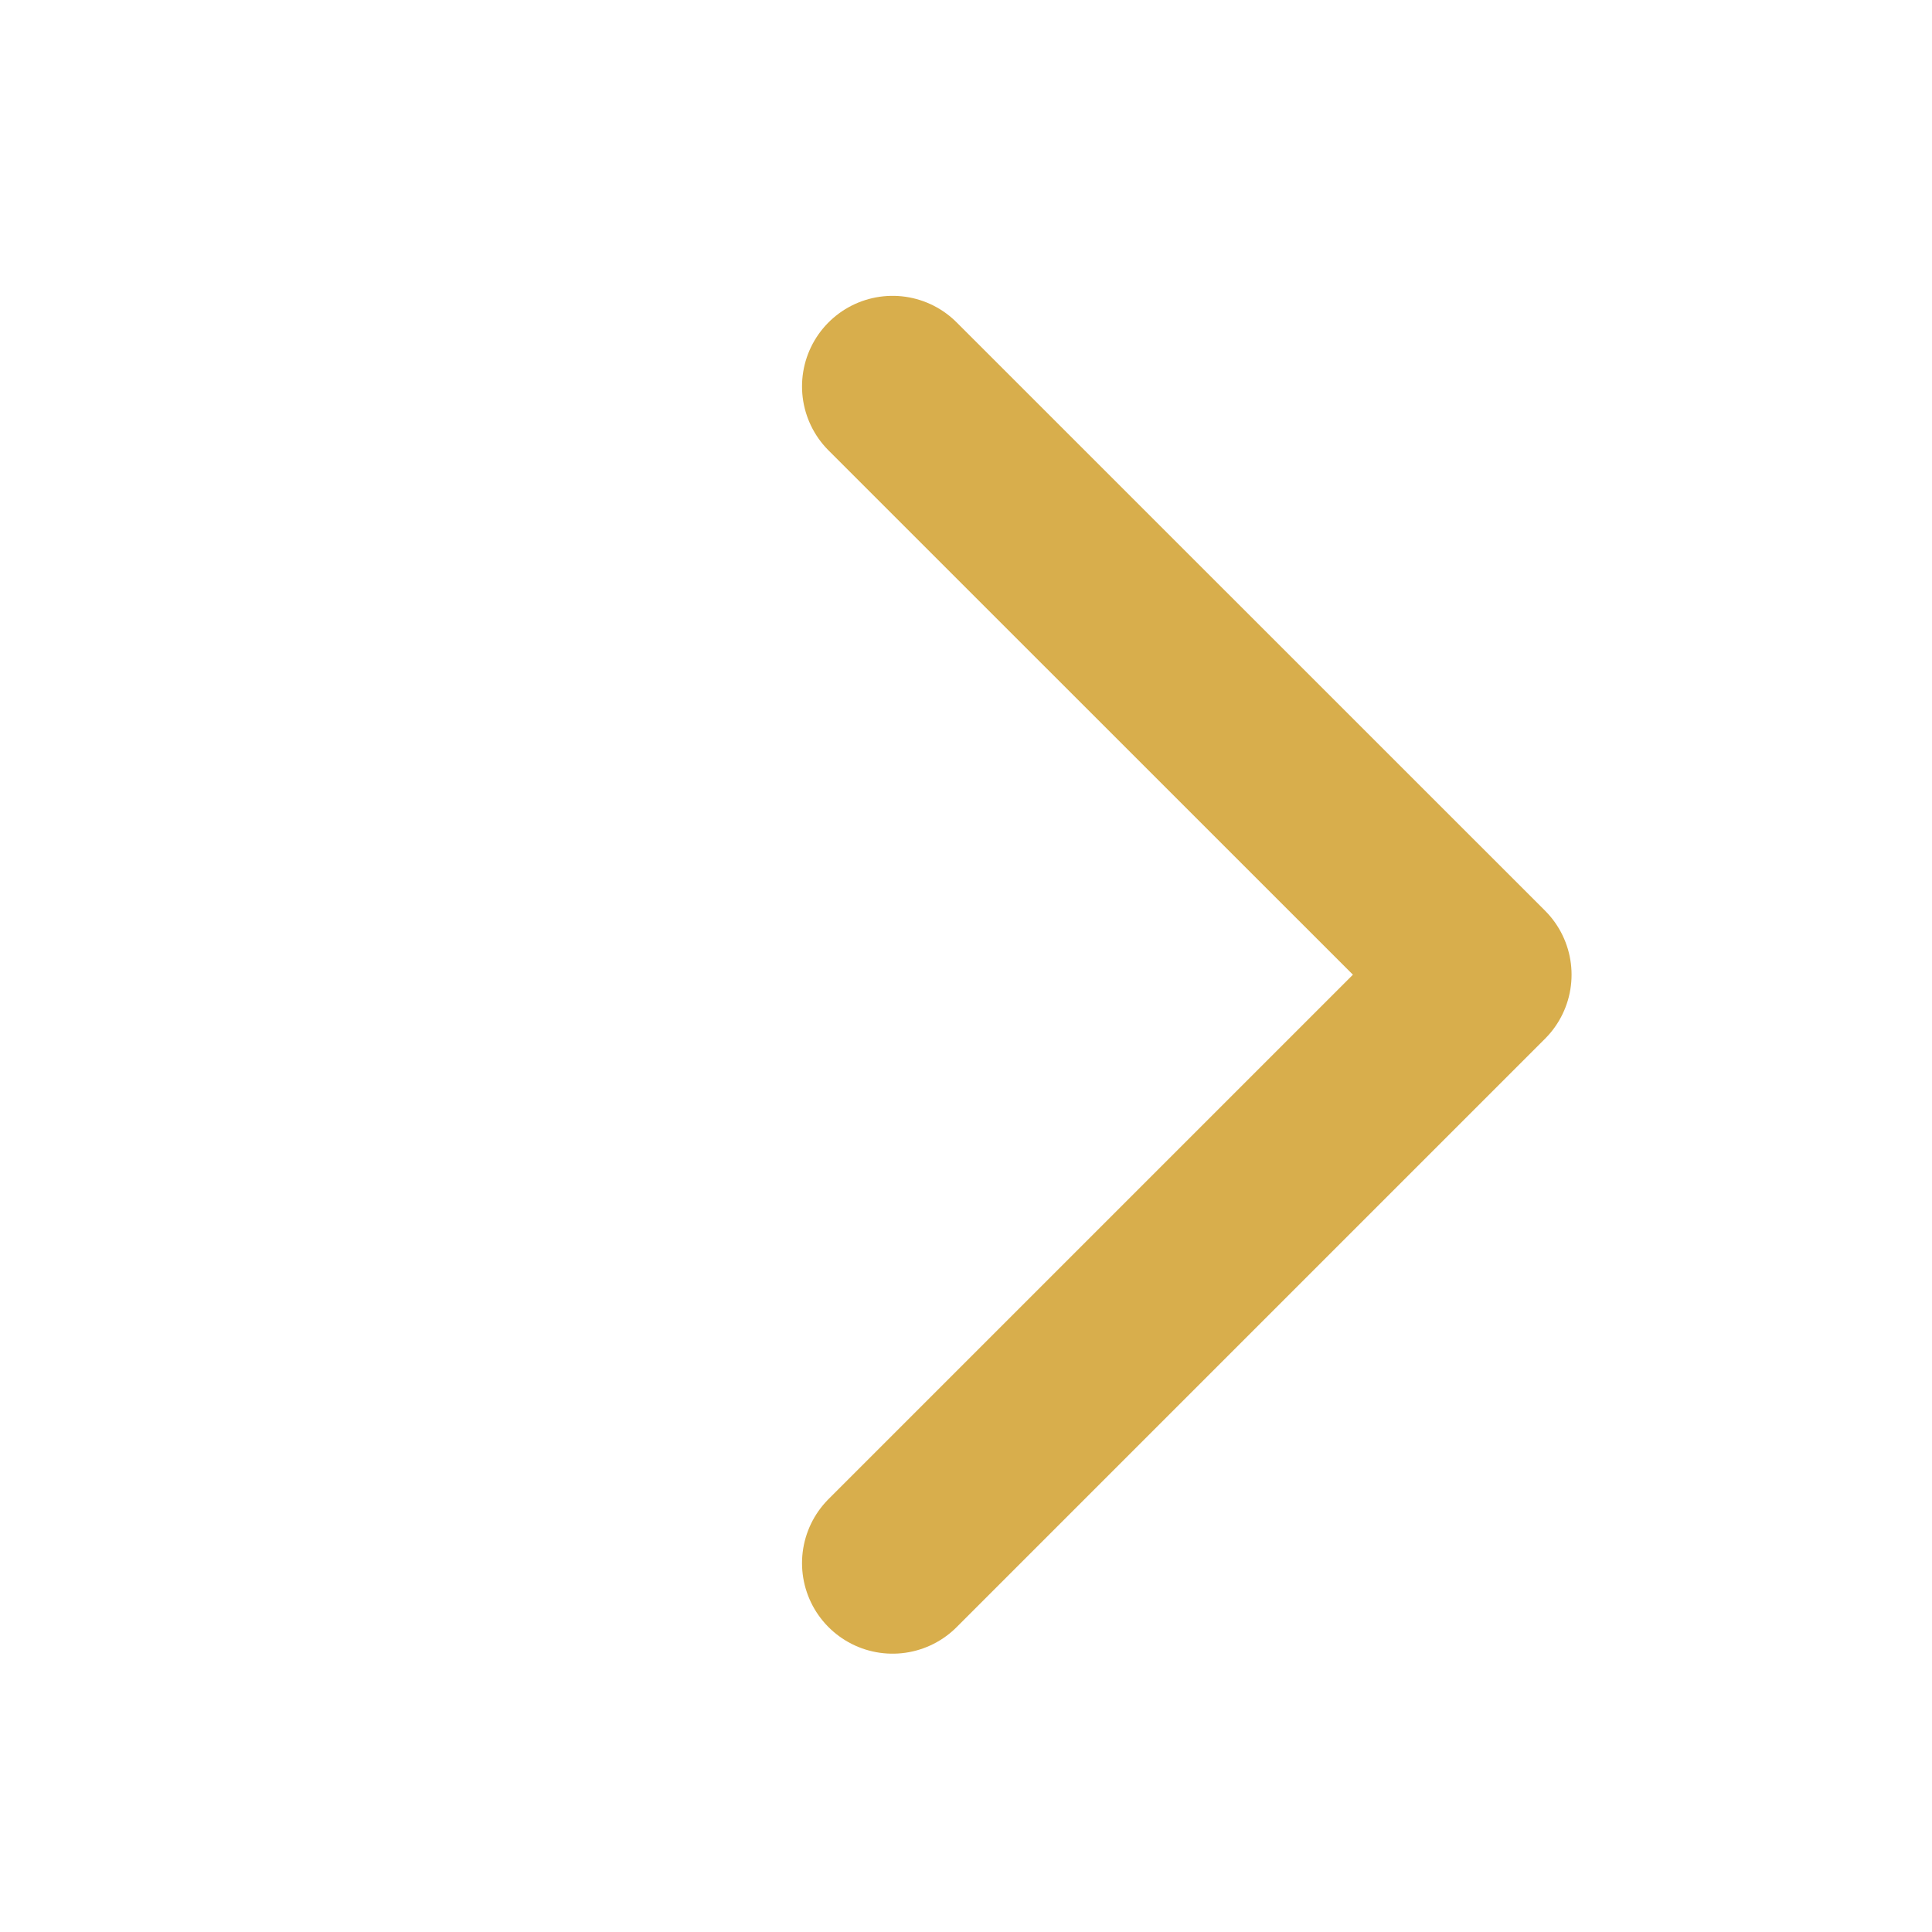 <svg id="ic-arrow-right" xmlns="http://www.w3.org/2000/svg" xmlns:xlink="http://www.w3.org/1999/xlink" width="16" height="16" viewBox="0 0 16 16">
  <defs>
    <clipPath id="clip-path">
      <rect id="사각형_3363" data-name="사각형 3363" width="16" height="16" fill="#fff" stroke="#b7b7b7" stroke-width="1.5"/>
    </clipPath>
  </defs>
  <g id="ic-arrow-right-2" data-name="ic-arrow-right" clip-path="url(#clip-path)">
    <path id="패스_20464" data-name="패스 20464" d="M2908.967,1955.394l4.873,4.872-4.873,4.873" transform="translate(-2901.575 -1952.194)" fill="none" stroke="#d8ae4c" stroke-linecap="round" stroke-linejoin="round" stroke-width="1.5"/>
  </g>
</svg>
